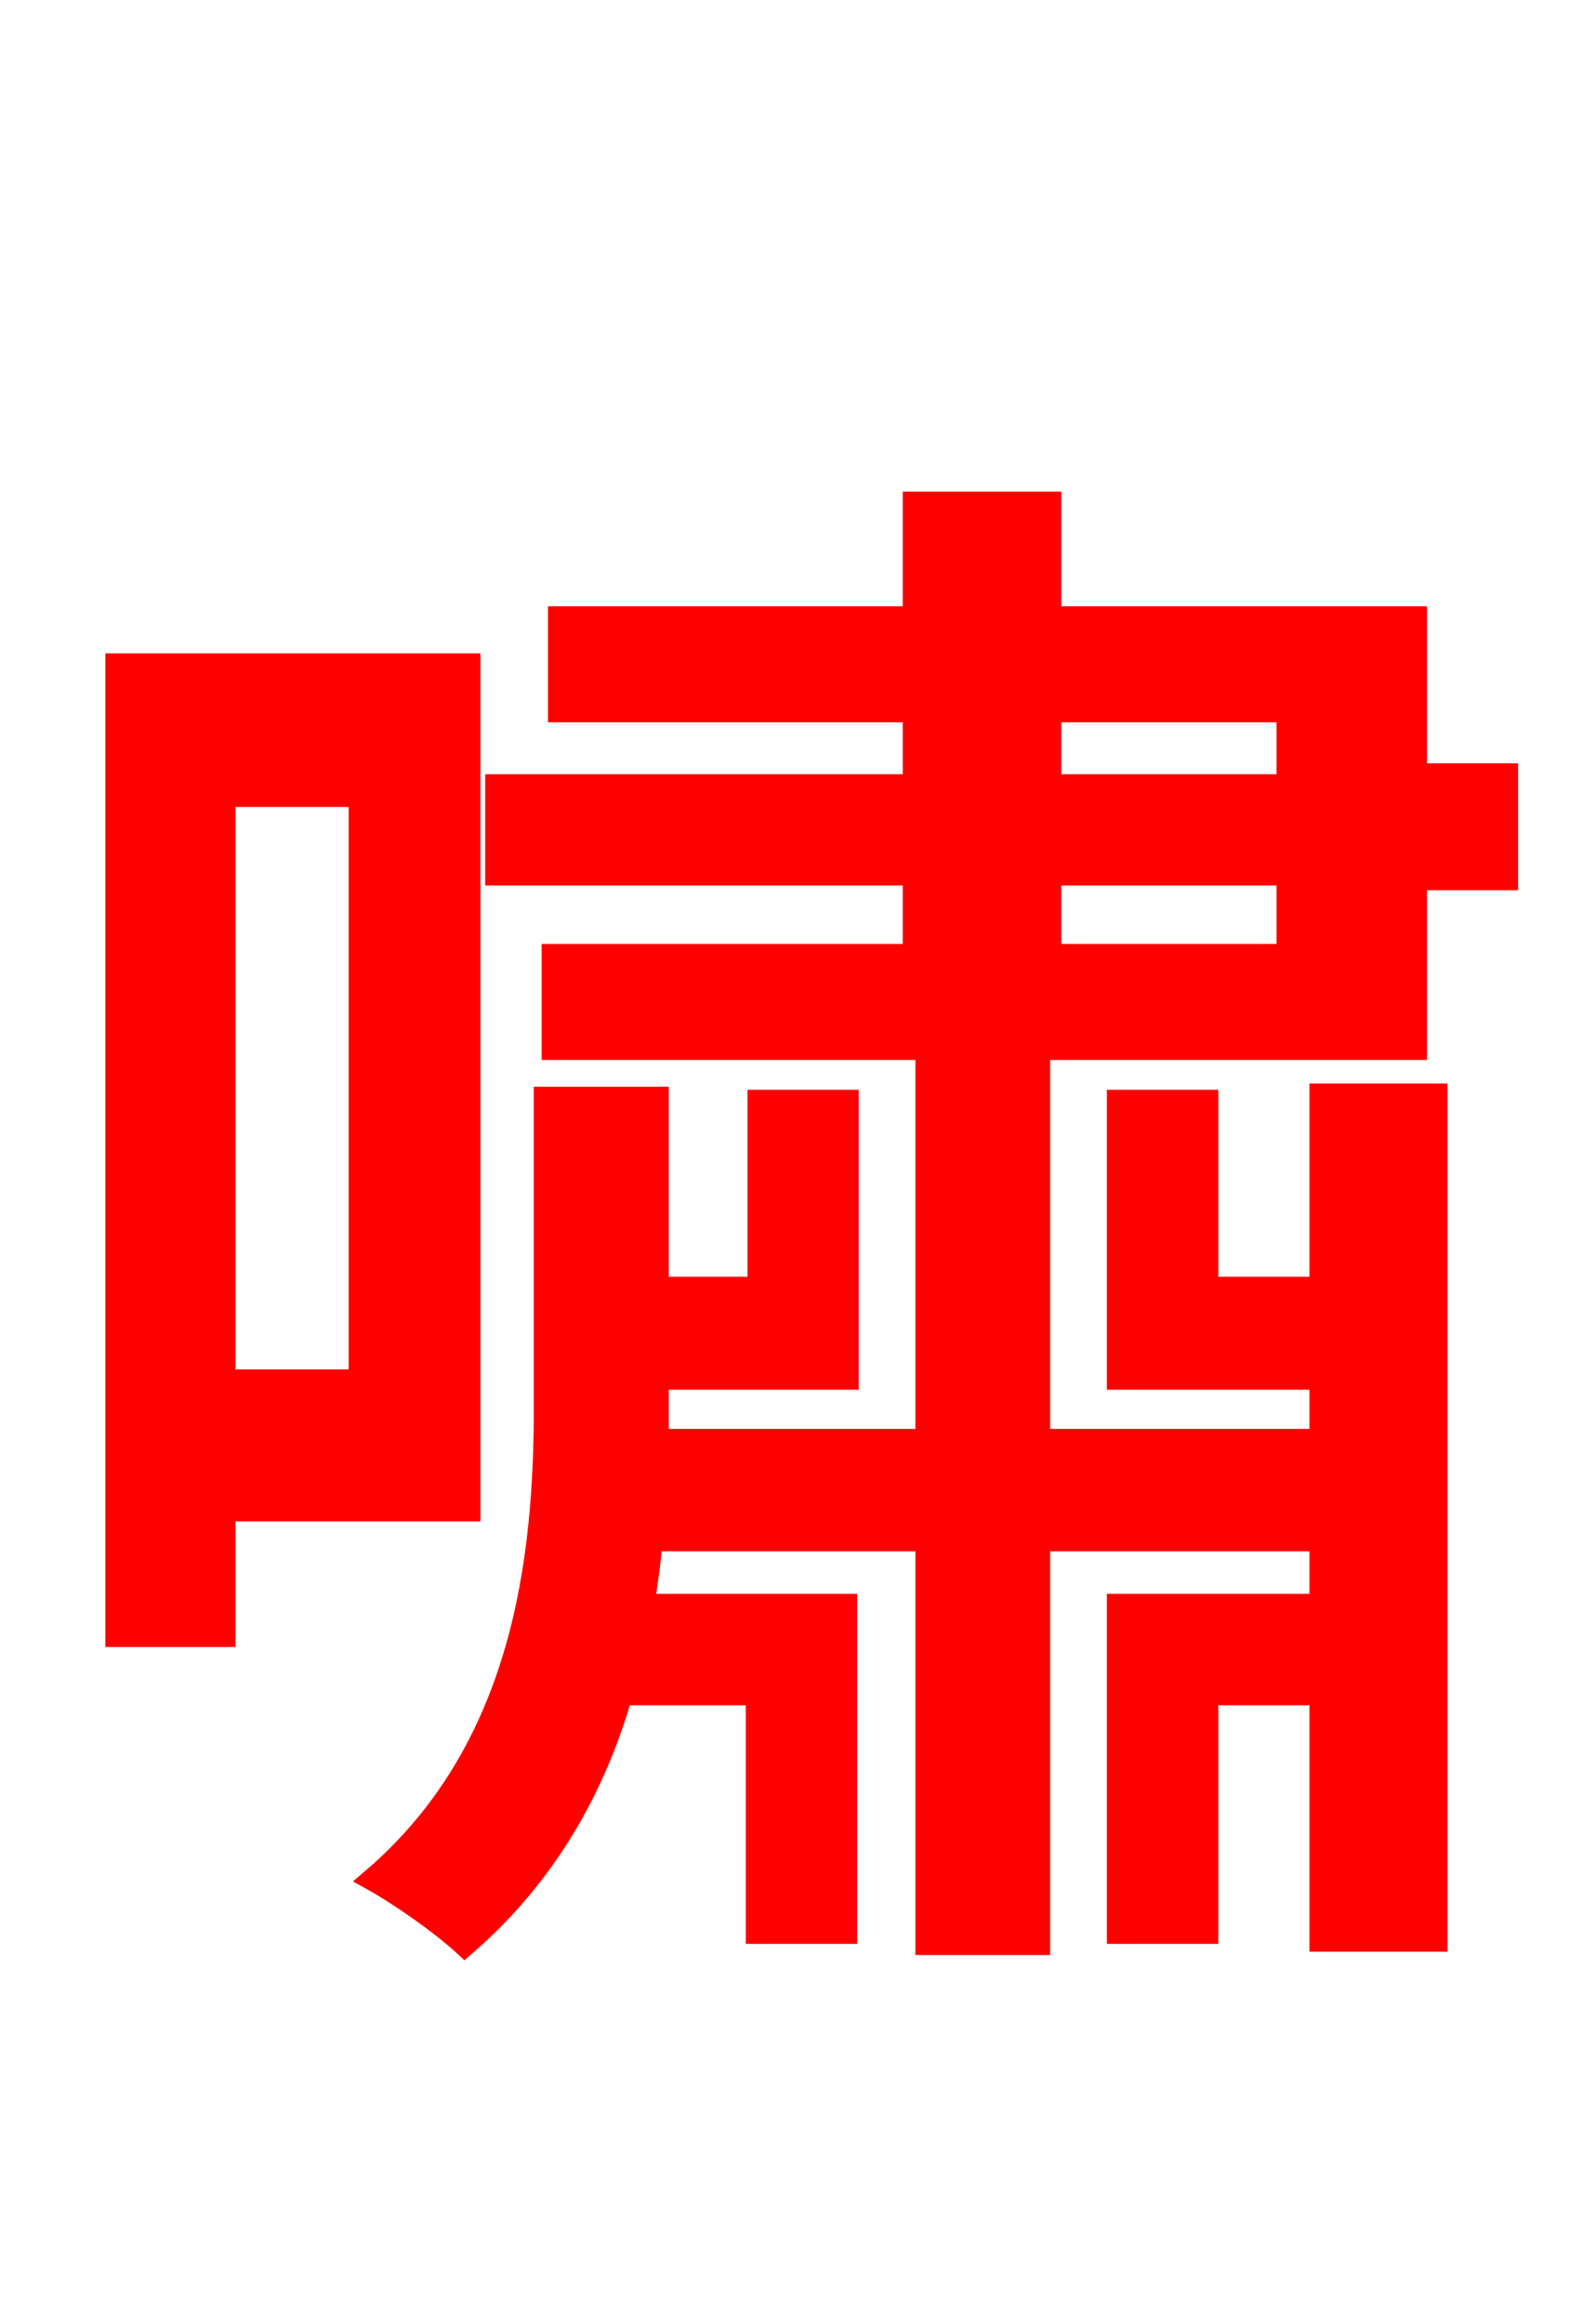 <svg xmlns="http://www.w3.org/2000/svg" xmlns:xlink="http://www.w3.org/1999/xlink" width="72" height="106.56"><path fill="red" stroke="red" d="M16.49 36.50L16.49 63.29L10.30 63.29L10.30 36.50ZM21.53 69.26L21.53 30.46L5.33 30.46L5.33 75.02L10.30 75.02L10.30 69.26ZM48.17 40.10L59.04 40.10L59.04 43.78L48.17 43.78ZM48.17 32.62L59.04 32.62L59.04 36.00L48.17 36.00ZM47.66 66.02L47.66 48.10L64.94 48.10L64.94 40.32L69.12 40.32L69.12 35.50L64.94 35.50L64.94 28.30L48.17 28.30L48.17 23.04L41.90 23.04L41.90 28.30L25.63 28.30L25.63 32.62L41.90 32.62L41.90 36.00L22.75 36.00L22.75 40.10L41.90 40.10L41.90 43.78L25.34 43.78L25.34 48.10L42.48 48.10L42.48 66.02L30.17 66.02L30.17 64.58L30.17 63.22L38.88 63.22L38.88 50.47L34.78 50.47L34.78 59.04L30.17 59.04L30.17 50.33L24.98 50.33L24.98 64.51C24.98 71.42 24.05 80.21 17.06 86.18C18.36 86.90 20.30 88.27 21.31 89.21C25.06 85.97 27.29 81.94 28.51 77.69L34.70 77.69L34.70 88.63L38.81 88.63L38.81 73.58L29.52 73.58C29.66 72.58 29.81 71.64 29.88 70.63L42.48 70.63L42.48 89.14L47.66 89.14L47.66 70.63L60.55 70.63L60.55 73.58L51.26 73.58L51.26 88.63L55.37 88.63L55.37 77.69L60.55 77.69L60.55 88.99L65.88 88.99L65.88 50.18L60.55 50.18L60.55 59.04L55.37 59.04L55.37 50.47L51.26 50.47L51.26 63.22L60.55 63.22L60.55 66.02Z"/></svg>
